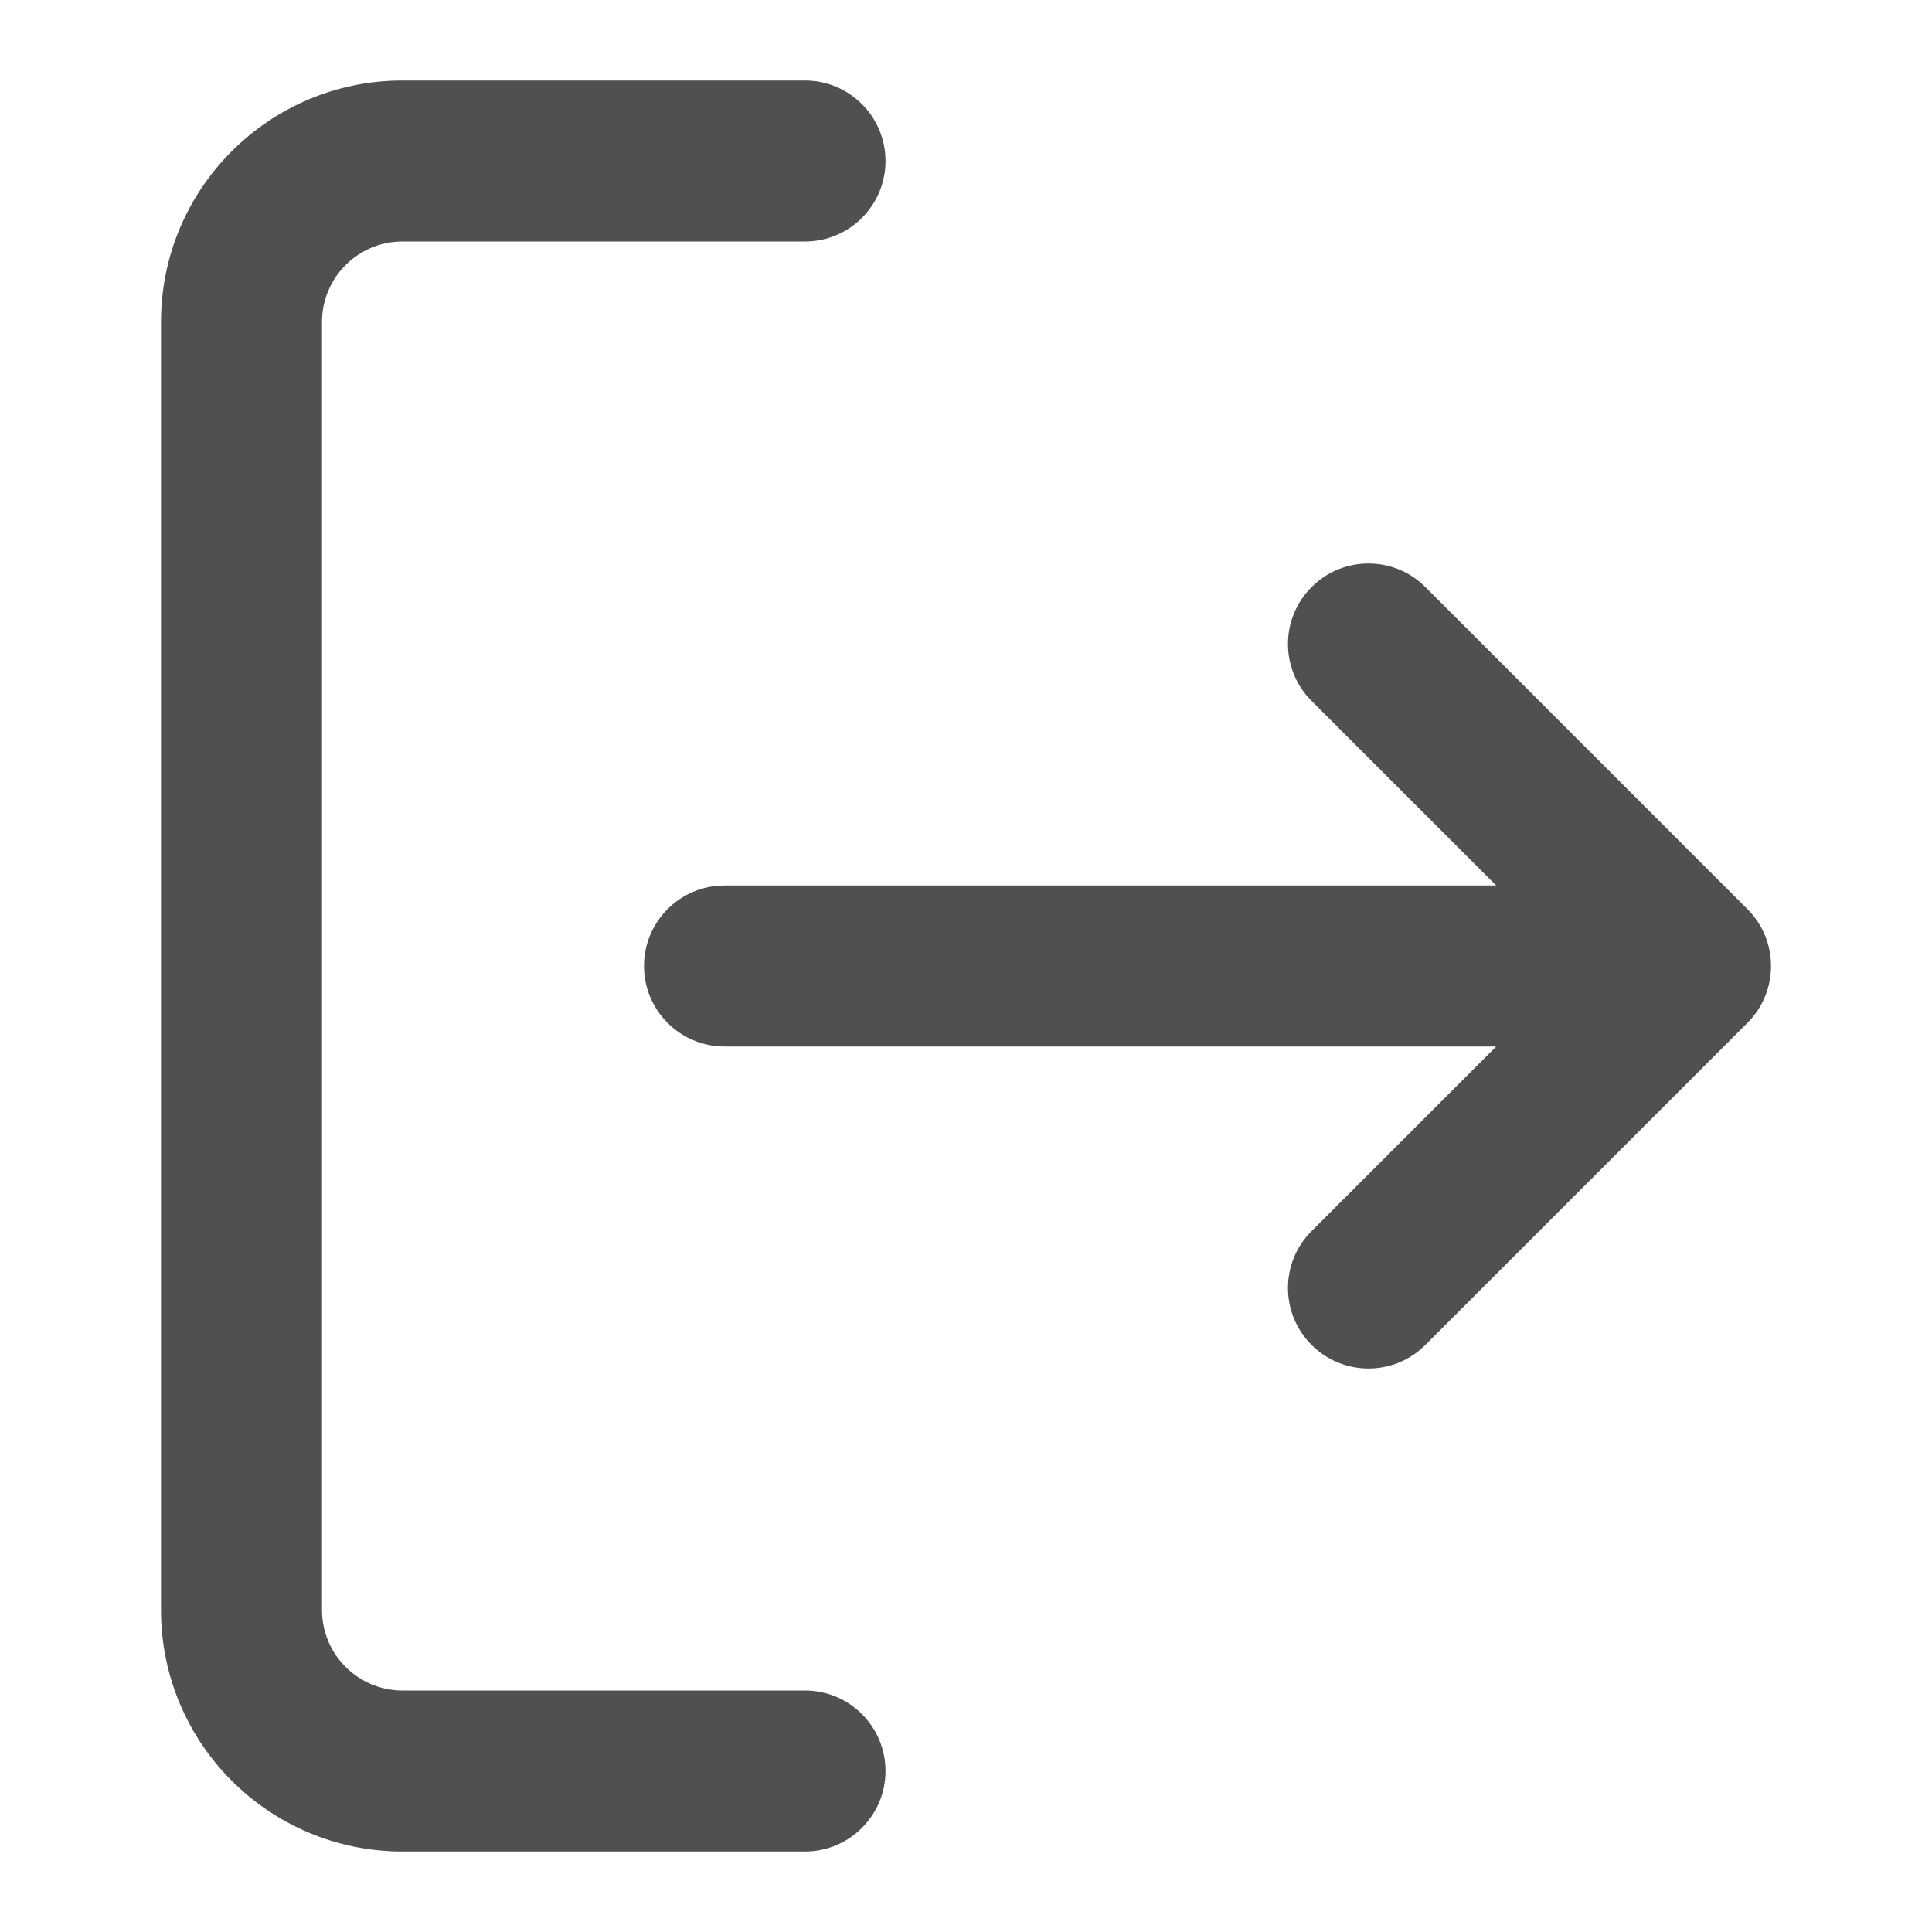 <svg width="24" height="24" viewBox="0 0 24 24" fill="none" xmlns="http://www.w3.org/2000/svg">
<path d="M5 3C4.448 3 4 3.448 4 4V20C4 20.552 4.448 21 5 21H10C10.552 21 11 21.448 11 22C11 22.552 10.552 23 10 23H5C3.343 23 2 21.657 2 20V4C2 2.343 3.343 1 5 1H10C10.552 1 11 1.448 11 2C11 2.552 10.552 3 10 3H5Z" fill="#505050"/>
<path d="M16.293 7.293C16.683 6.902 17.317 6.902 17.707 7.293L21.707 11.293C22.098 11.683 22.098 12.317 21.707 12.707L17.707 16.707C17.317 17.098 16.683 17.098 16.293 16.707C15.902 16.317 15.902 15.683 16.293 15.293L18.586 13H9C8.448 13 8 12.552 8 12C8 11.448 8.448 11 9 11H18.586L16.293 8.707C15.902 8.317 15.902 7.683 16.293 7.293Z" fill="#505050"/>
</svg>

